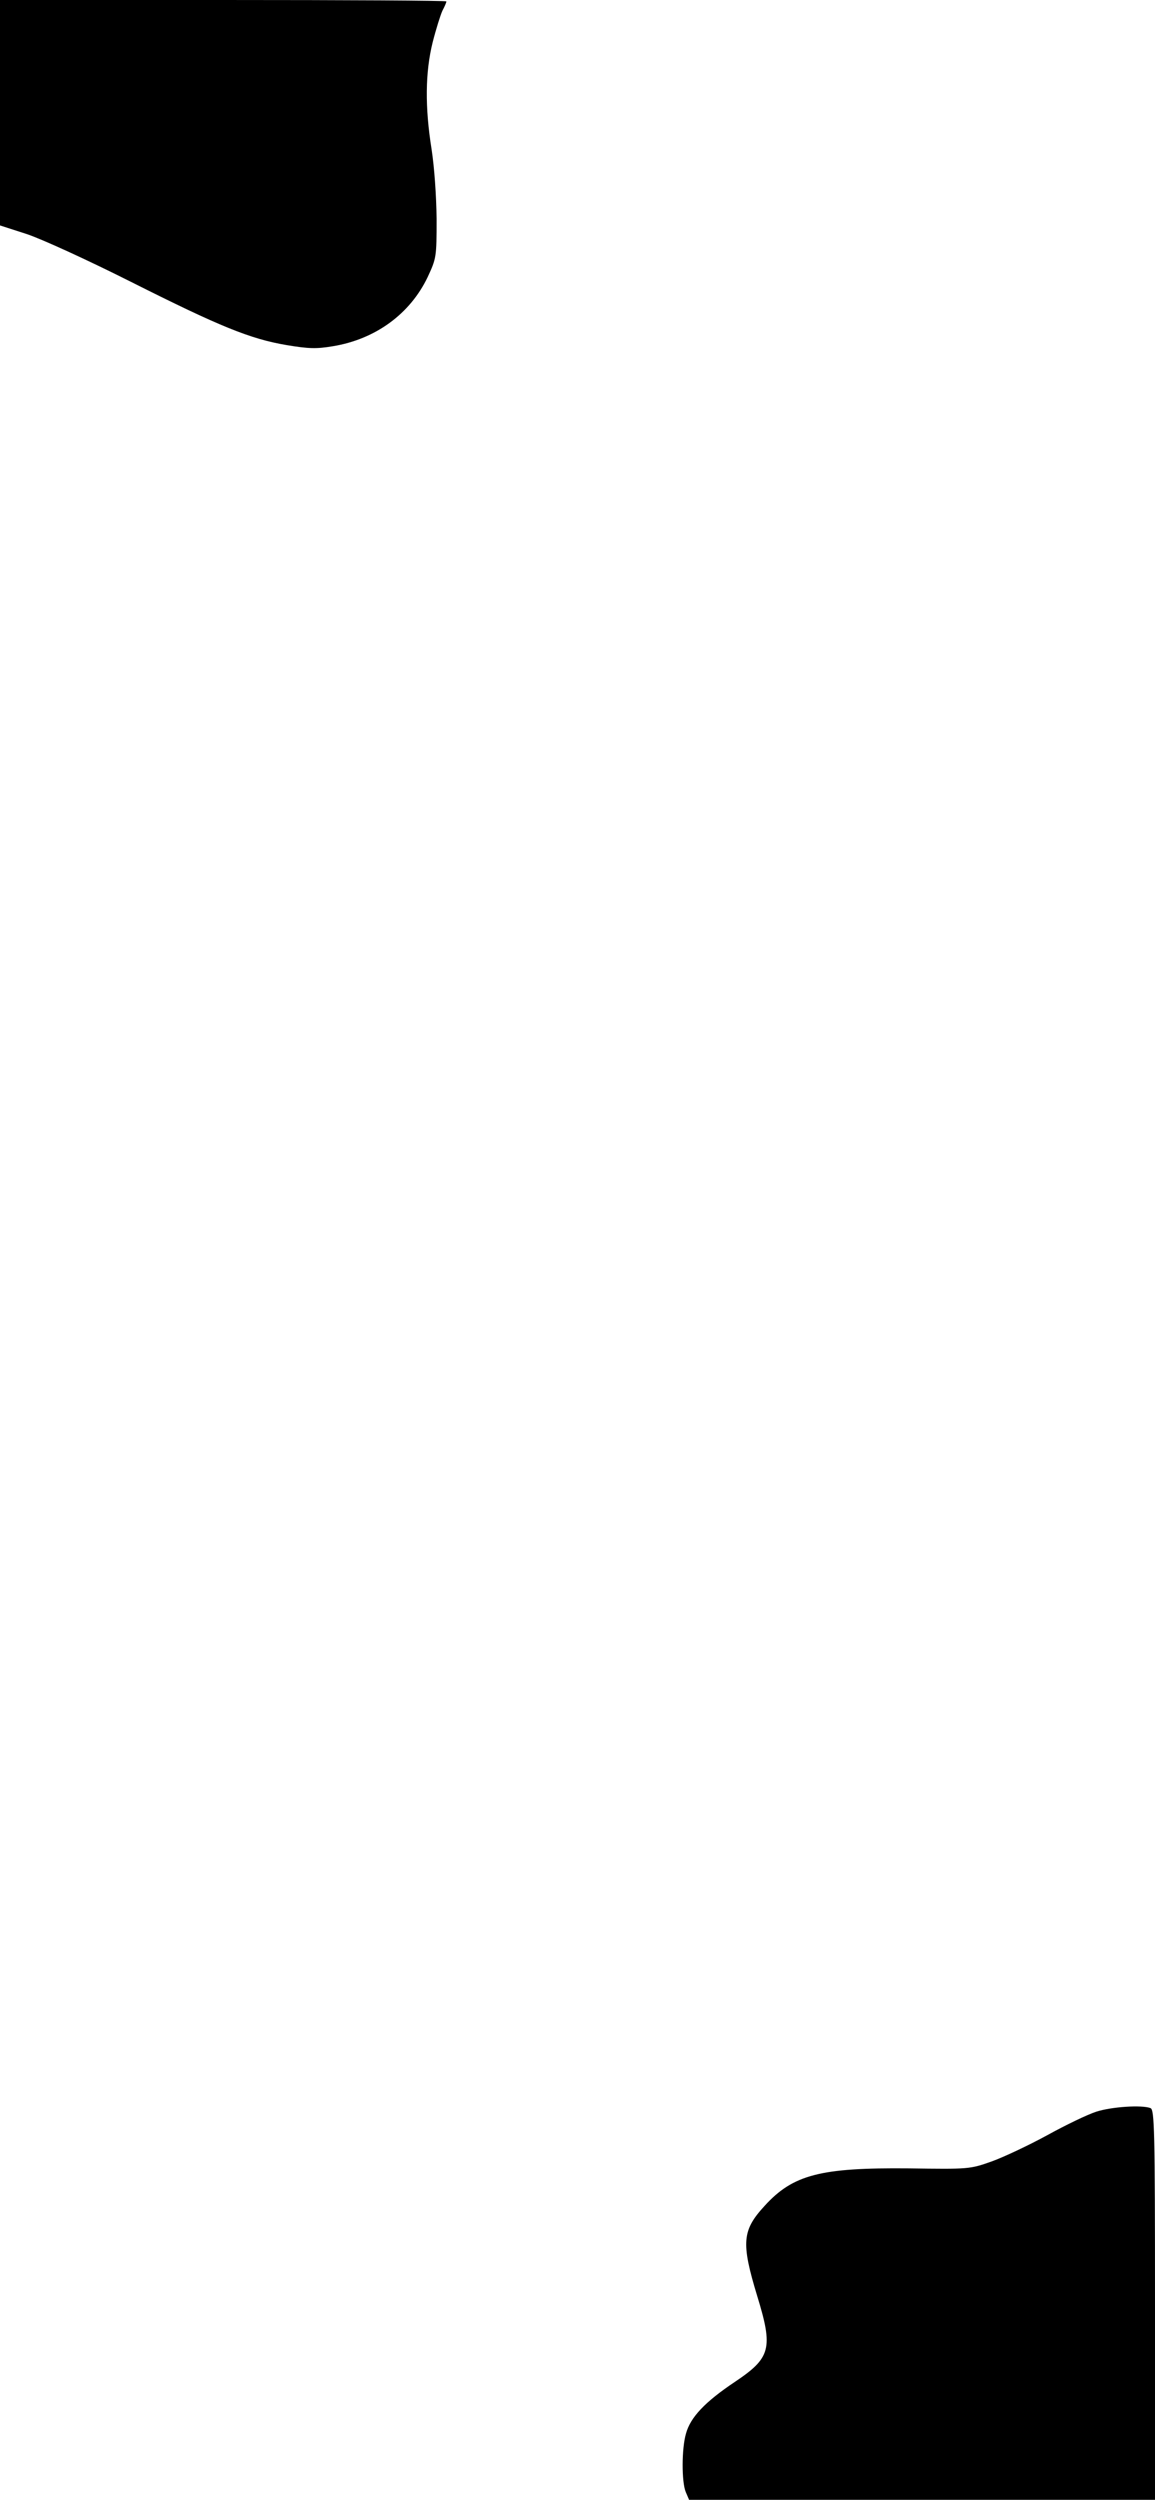 <?xml version="1.0" standalone="no"?>
<!DOCTYPE svg PUBLIC "-//W3C//DTD SVG 20010904//EN"
 "http://www.w3.org/TR/2001/REC-SVG-20010904/DTD/svg10.dtd">
<svg version="1.0" xmlns="http://www.w3.org/2000/svg"
 width="414pt" height="896pt" viewBox="0 0 414 896"
 preserveAspectRatio="xMidYMid meet">

<g transform="translate(0,896) scale(0.1,-0.1)"
fill="#000000" stroke="none">
<path d="M0 8556 l0 -404 96 -31 c54 -18 218 -93 373 -171 318 -160 428 -205
559 -227 78 -13 106 -14 165 -4 153 25 277 116 340 248 31 67 32 71 32 208 -1
83 -8 185 -18 250 -24 150 -23 276 4 384 12 47 28 98 35 113 8 15 14 29 14 33
0 3 -360 5 -800 5 l-800 0 0 -404z"/>
<path d="M3929 1391 c-31 -10 -110 -48 -175 -84 -66 -36 -155 -78 -199 -94
-79 -28 -82 -28 -298 -25 -315 3 -414 -22 -516 -134 -81 -88 -85 -132 -27
-323 58 -189 49 -222 -81 -309 -106 -71 -158 -126 -174 -184 -16 -54 -16 -174
-1 -210 l12 -28 835 0 835 0 0 699 c0 628 -2 699 -16 705 -31 12 -140 5 -195
-13z"/>
</g>
</svg>

